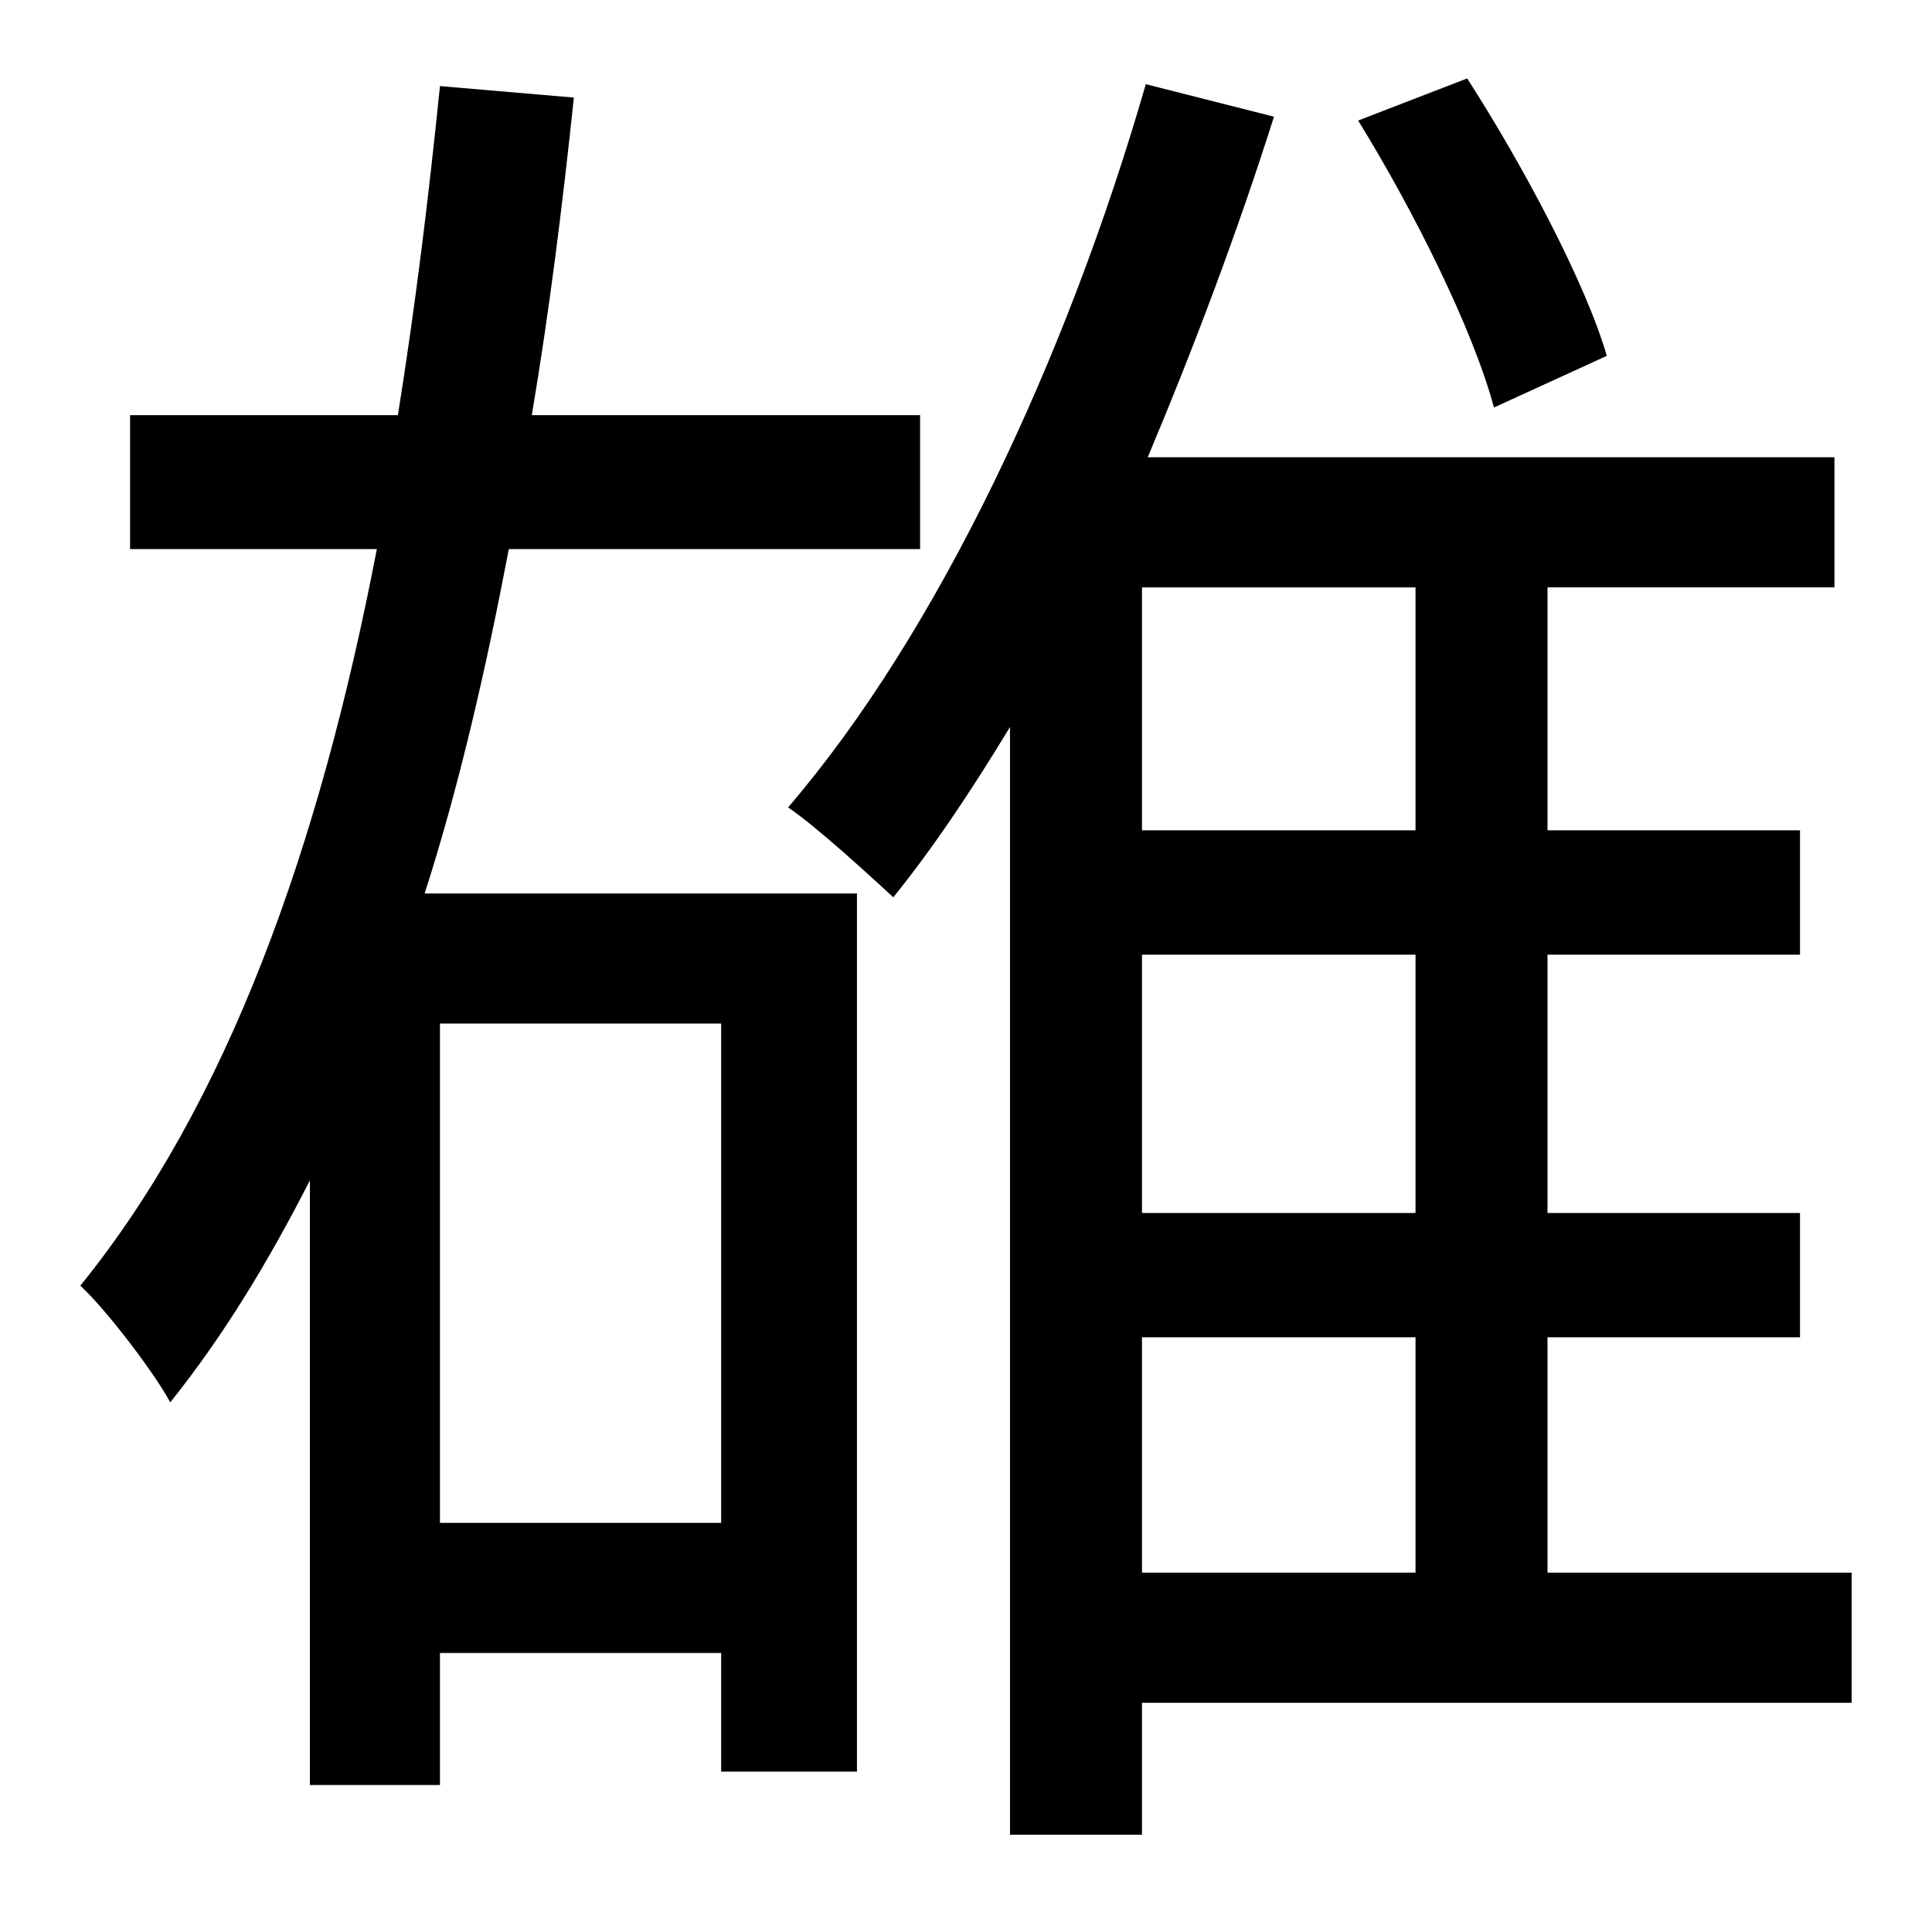 <?xml version="1.0" standalone="no"?>
<!DOCTYPE svg PUBLIC "-//W3C//DTD SVG 1.1//EN" "http://www.w3.org/Graphics/SVG/1.1/DTD/svg11.dtd" >
<svg xmlns="http://www.w3.org/2000/svg" xmlns:xlink="http://www.w3.org/1999/xlink" version="1.1" viewBox="-10 0 1010 1000">
   <path fill="currentColor"
d="M830 186l-59 27c-11 -41 -42 -103 -71 -150l57 -22c29 45 62 107 73 145zM367 535h-147v261h147v-261zM471 287h-215c-12 63 -26 124 -44 180h226v459h-71v-62h-147v69h-68v-316c-22 43 -45 81 -73 116c-8 -15 -33 -48 -47 -61c77 -95 125 -229 155 -385h-129v-70h140
c9 -56 16 -113 22 -172l70 6c-6 57 -13 113 -22 166h203v70zM587 699v123h143v-123h-143zM730 434v-127h-143v127h143zM730 634v-135h-143v135h143zM958 822v68h-371v69h-69v-579c-20 33 -40 63 -61 89c-12 -11 -39 -36 -55 -47c79 -92 146 -236 187 -378l67 17
c-19 60 -42 121 -66 178h359v68h-150v127h132v65h-132v135h132v65h-132v123h159z" />
</svg>
